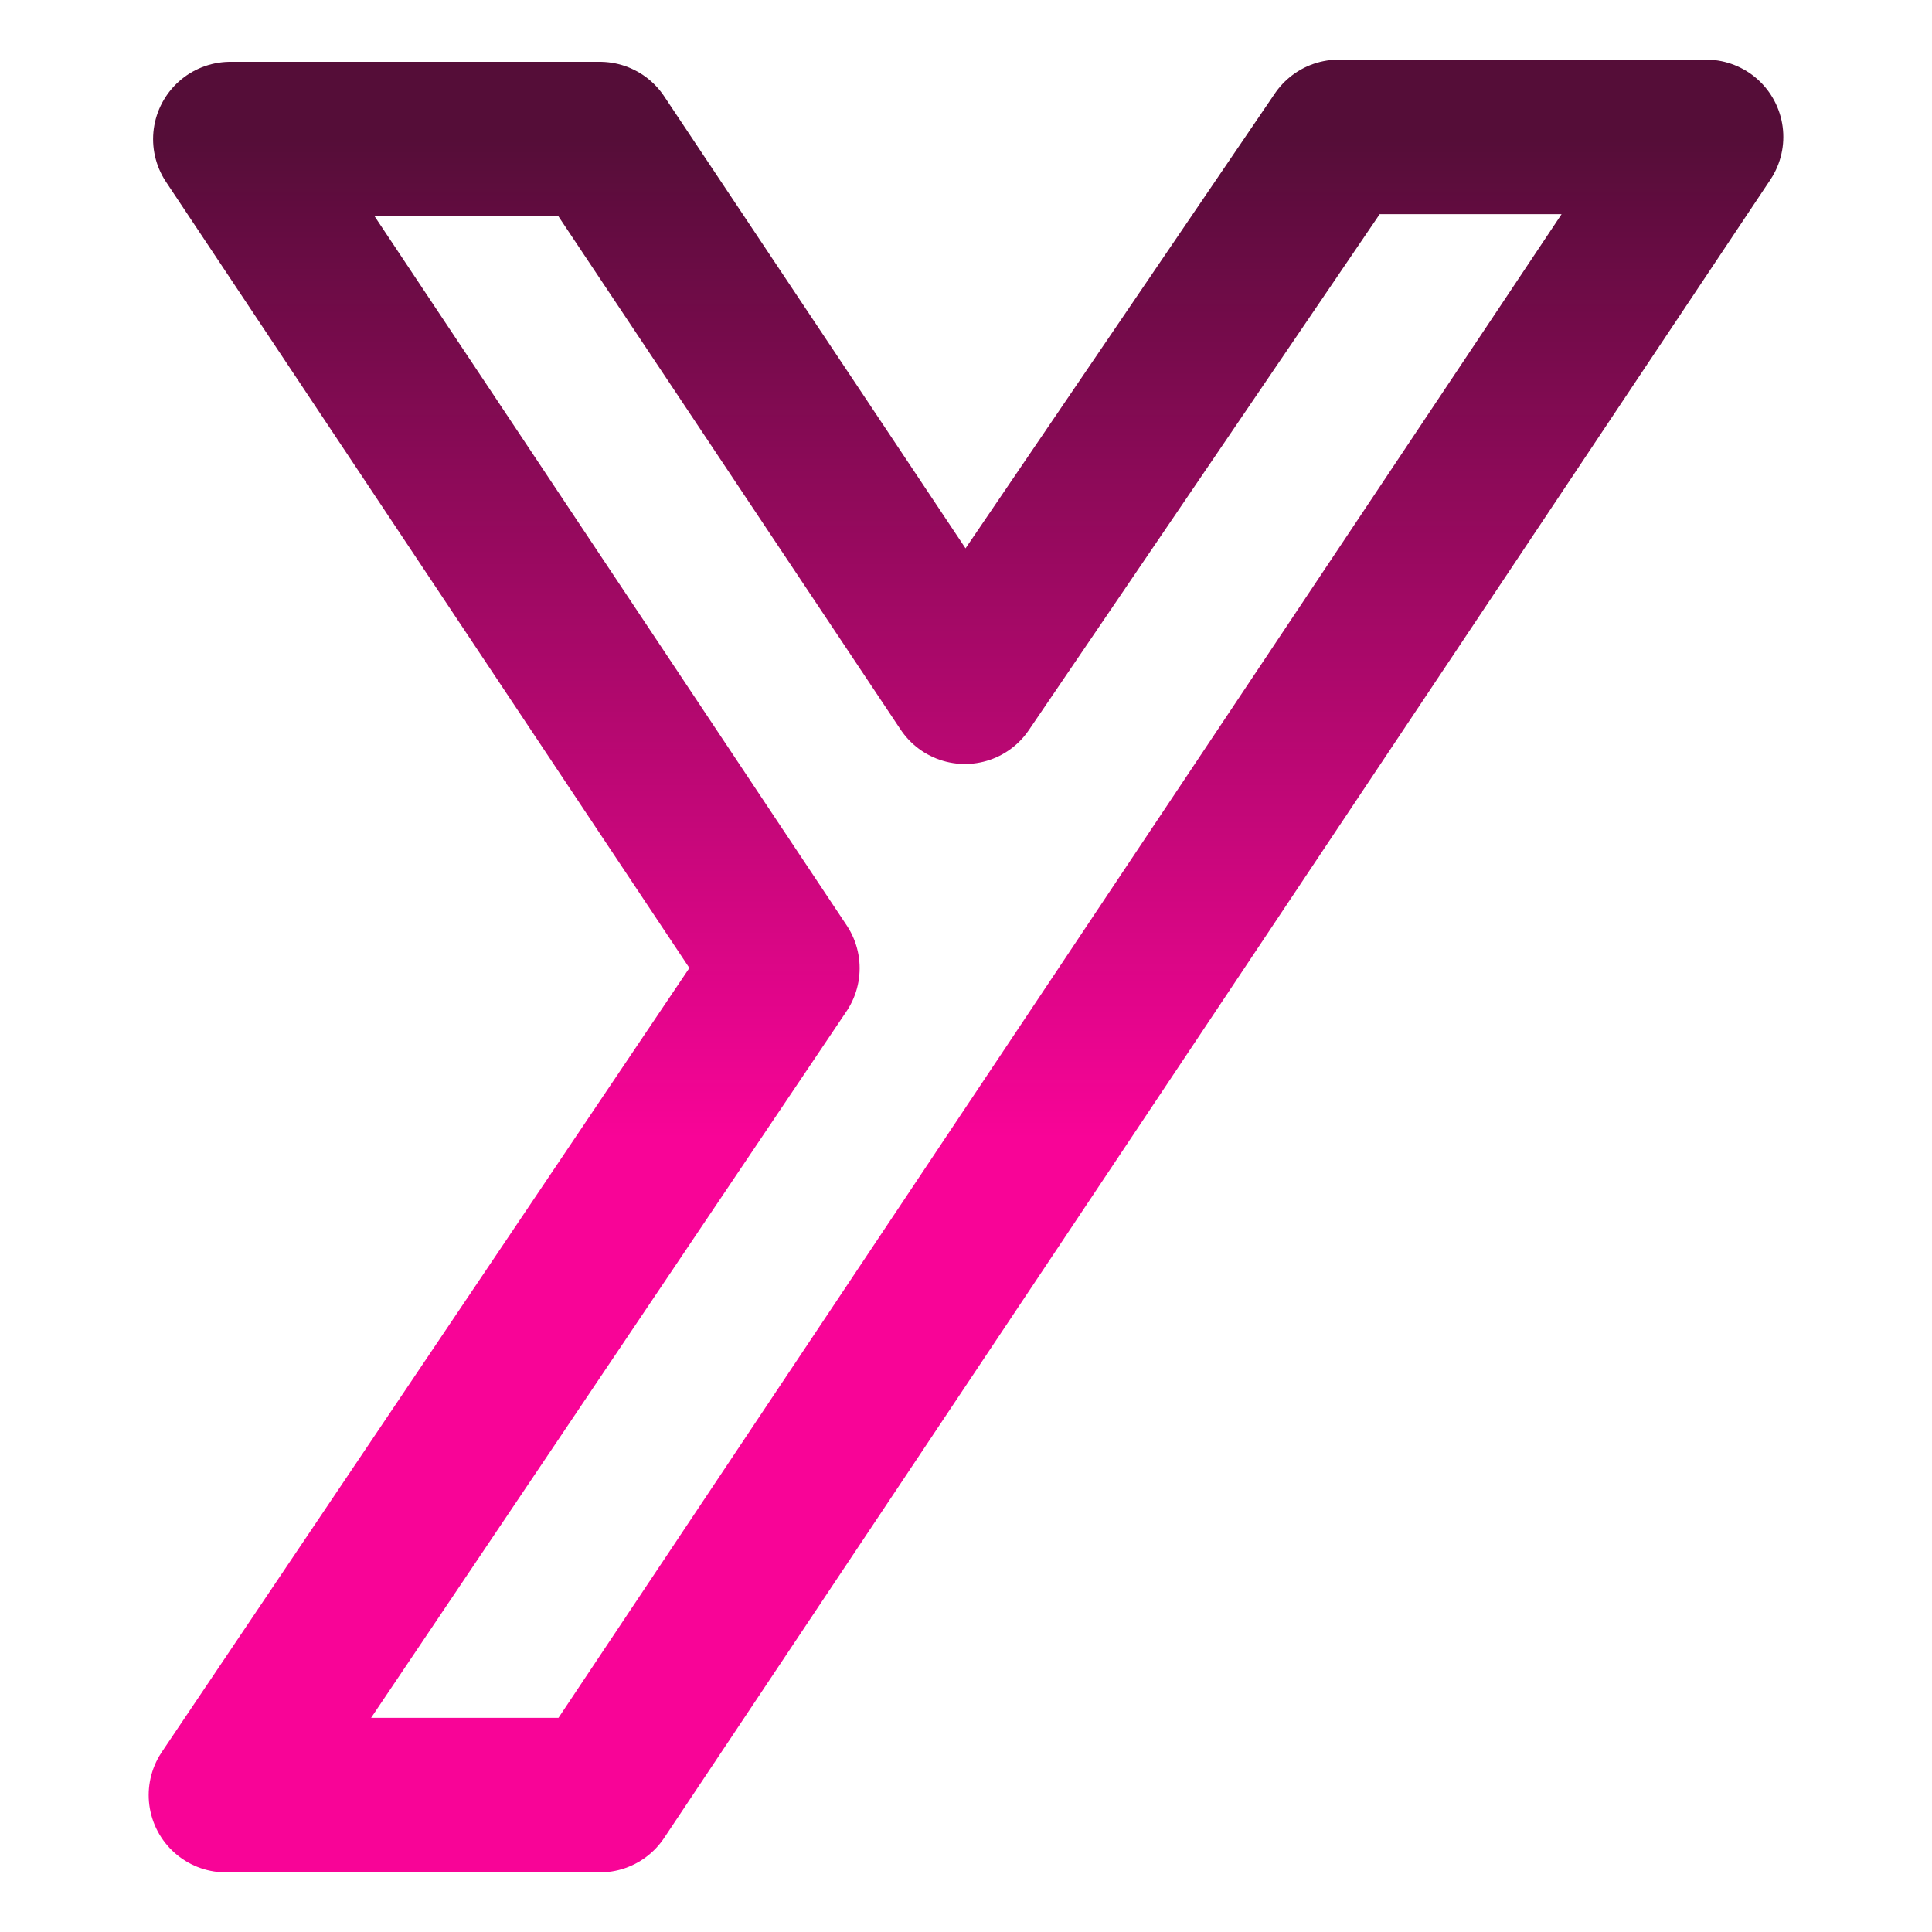 <svg width="100" height="100" viewBox="0 0 100 100" fill="none" xmlns="http://www.w3.org/2000/svg">
<path d="M11.924 7.2H31.047L49.943 35.544L69.295 7.086H88.304L31.047 92.914H11.696L40.495 50.114L11.924 7.2Z" stroke="url(#paint0_linear_122_372)" stroke-width="8" stroke-linecap="round" stroke-linejoin="round"/>
<defs>
<linearGradient id="paint0_linear_122_372" x1="50" y1="7.086" x2="50" y2="92.914" gradientUnits="userSpaceOnUse">
<stop stop-color="#550D38"/>
<stop offset="0.604" stop-color="#F80497"/>
</linearGradient>
</defs>
</svg>
